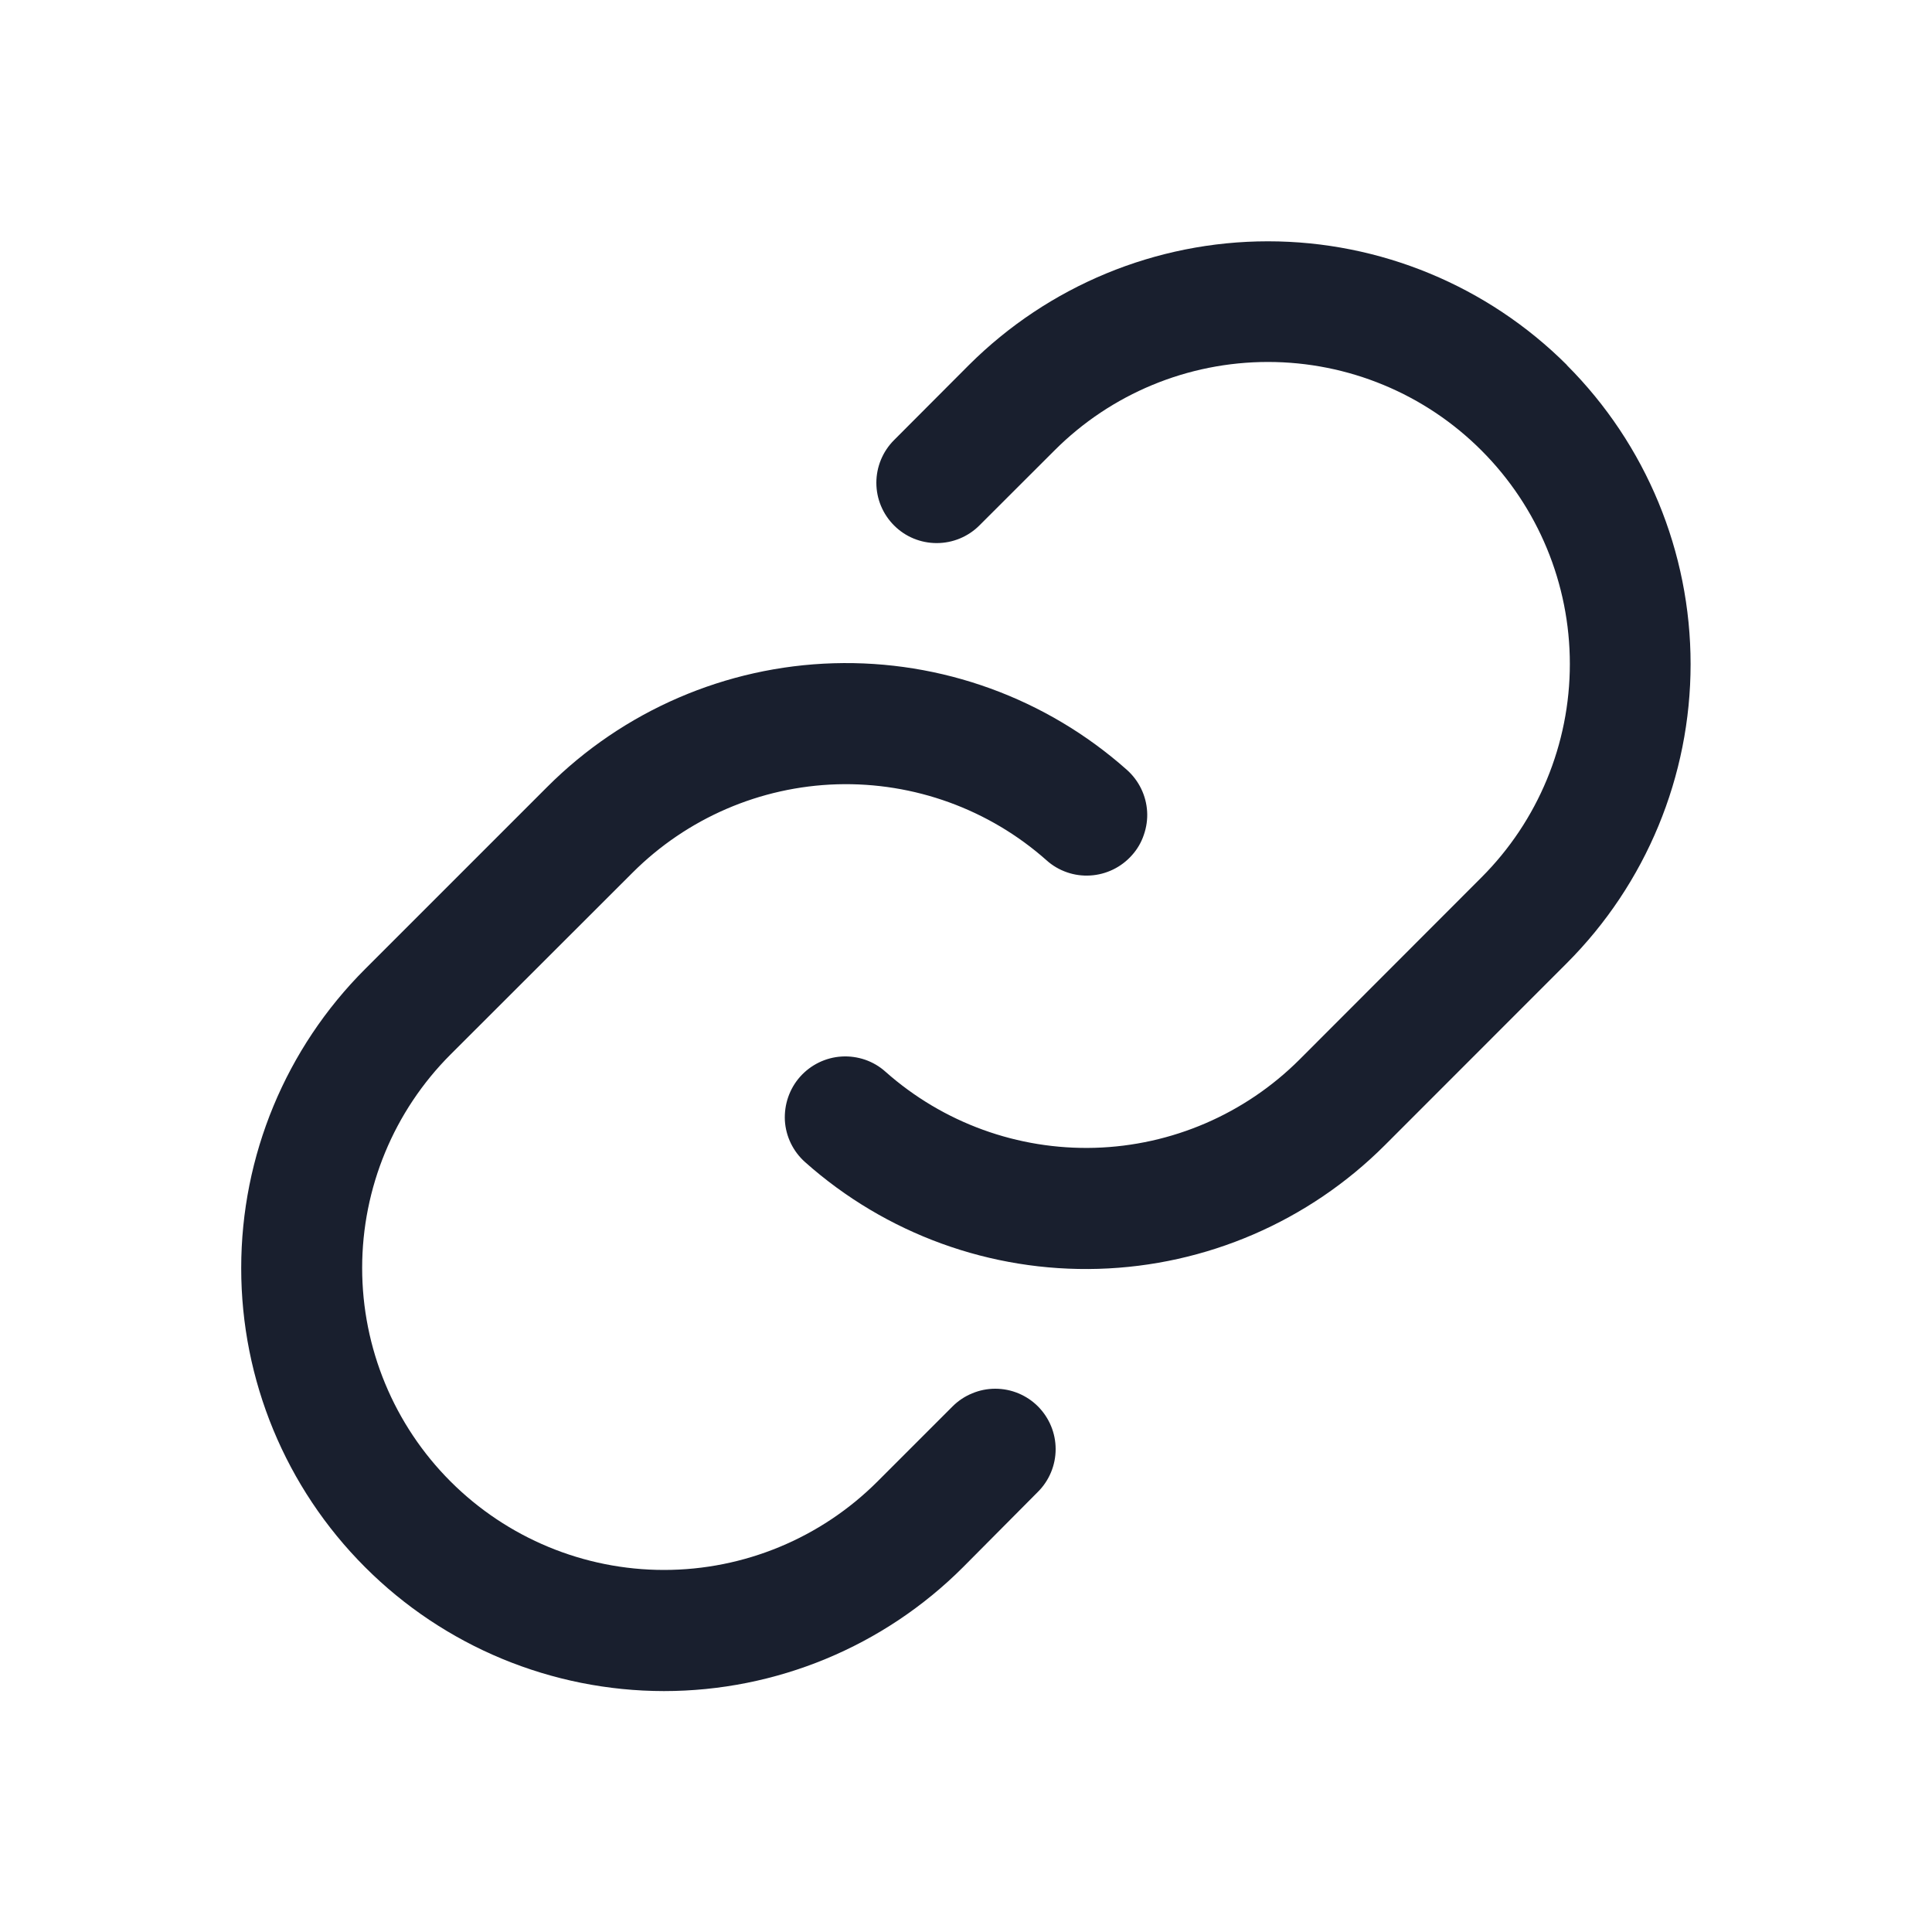 <svg width="20" height="20" viewBox="0 0 20 20" fill="none" xmlns="http://www.w3.org/2000/svg">
<path d="M10.745 14.559C10.862 14.677 10.928 14.835 10.928 15.001C10.928 15.167 10.862 15.326 10.745 15.443L9.969 16.224C9.148 17.045 8.034 17.506 6.873 17.506C5.712 17.505 4.598 17.044 3.778 16.222C2.957 15.401 2.496 14.287 2.497 13.126C2.497 11.965 2.958 10.852 3.78 10.031L5.664 8.147C6.453 7.357 7.514 6.899 8.629 6.866C9.745 6.833 10.831 7.228 11.665 7.969C11.726 8.023 11.777 8.09 11.813 8.164C11.849 8.238 11.87 8.318 11.875 8.4C11.88 8.482 11.868 8.564 11.841 8.642C11.815 8.72 11.773 8.792 11.718 8.853C11.663 8.915 11.597 8.965 11.523 9.001C11.449 9.037 11.369 9.058 11.287 9.063C11.205 9.068 11.122 9.057 11.045 9.03C10.967 9.003 10.895 8.961 10.834 8.906C10.238 8.377 9.462 8.096 8.666 8.119C7.869 8.143 7.112 8.47 6.548 9.034L4.664 10.916C4.078 11.502 3.749 12.297 3.749 13.126C3.749 13.955 4.078 14.75 4.664 15.336C5.25 15.922 6.045 16.252 6.874 16.252C7.703 16.252 8.498 15.922 9.084 15.336L9.861 14.559C9.919 14.501 9.988 14.455 10.064 14.424C10.14 14.392 10.221 14.376 10.303 14.376C10.385 14.376 10.467 14.392 10.543 14.424C10.618 14.455 10.687 14.501 10.745 14.559ZM16.22 3.778C15.399 2.959 14.286 2.498 13.126 2.498C11.966 2.498 10.853 2.959 10.031 3.778L9.255 4.556C9.138 4.673 9.072 4.832 9.072 4.998C9.072 5.163 9.138 5.322 9.255 5.439C9.372 5.557 9.531 5.622 9.697 5.622C9.863 5.622 10.022 5.556 10.139 5.439L10.916 4.663C11.502 4.076 12.297 3.747 13.126 3.747C13.955 3.747 14.75 4.076 15.336 4.663C15.922 5.249 16.251 6.044 16.251 6.873C16.251 7.702 15.922 8.497 15.336 9.083L13.452 10.969C12.888 11.532 12.13 11.859 11.334 11.882C10.537 11.905 9.762 11.623 9.166 11.094C9.105 11.039 9.033 10.997 8.955 10.97C8.878 10.944 8.795 10.932 8.713 10.937C8.547 10.947 8.392 11.023 8.282 11.147C8.227 11.209 8.186 11.28 8.159 11.358C8.132 11.436 8.121 11.518 8.125 11.6C8.135 11.766 8.211 11.921 8.335 12.031C9.169 12.773 10.255 13.168 11.371 13.135C12.486 13.102 13.547 12.644 14.336 11.855L16.22 9.97C17.04 9.149 17.501 8.036 17.501 6.875C17.501 5.714 17.04 4.601 16.22 3.78V3.778Z" fill="#191F2E"/>
</svg>
